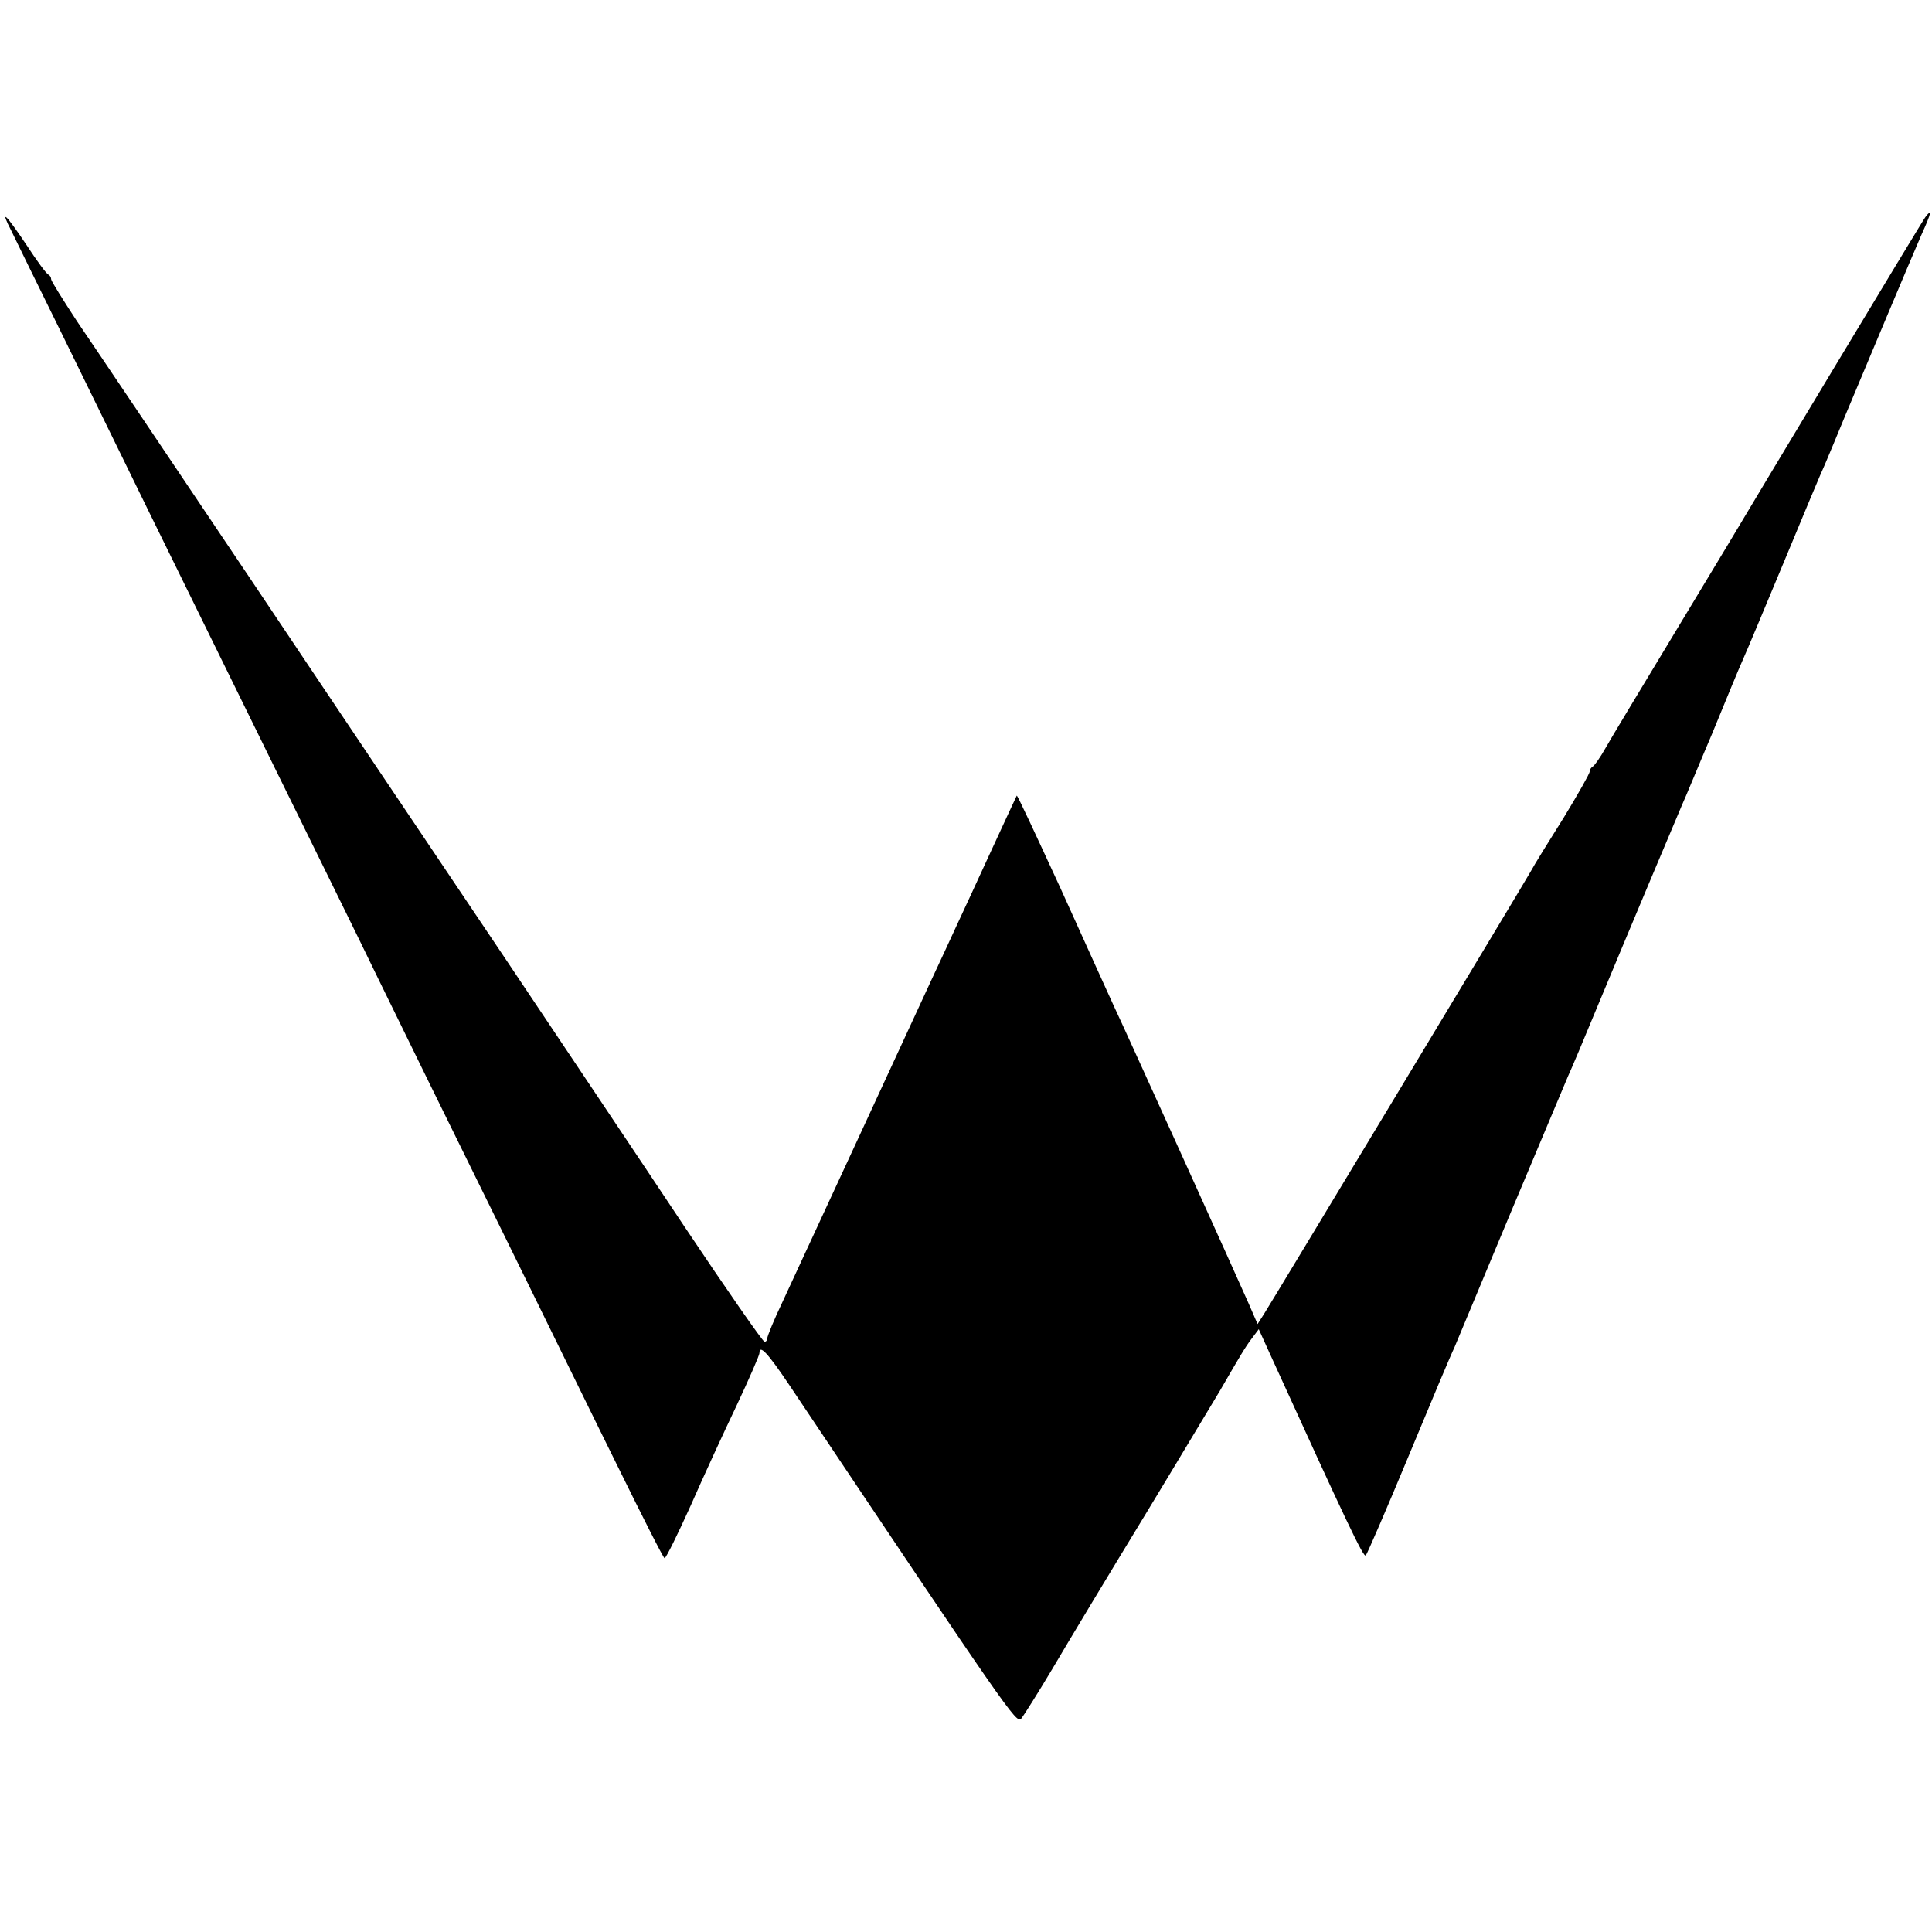 <?xml version="1.0" standalone="no"?>
<!DOCTYPE svg PUBLIC "-//W3C//DTD SVG 20010904//EN"
 "http://www.w3.org/TR/2001/REC-SVG-20010904/DTD/svg10.dtd">
<svg version="1.0" xmlns="http://www.w3.org/2000/svg"
 width="491pt" height="491pt" viewBox="0 0 491 491"
 preserveAspectRatio="xMidYMid meet">
<g transform="translate(0,491) scale(0.1,-0.1)"
fill="#000000" stroke="none">
<path d="M4893 4358 c-8 -10 -441 -730 -504 -836 -9 -15 -76 -126 -149 -247
-73 -121 -145 -240 -159 -265 -14 -25 -29 -46 -33 -48 -4 -2 -8 -8 -8 -13 0
-5 -30 -58 -66 -117 -37 -59 -75 -120 -84 -137 -22 -39 -657 -1092 -678 -1125
l-16 -25 -23 53 c-28 64 -304 674 -343 757 -15 33 -76 167 -135 298 -60 130
-109 236 -111 235 -1 -2 -30 -64 -64 -138 -34 -74 -75 -163 -91 -197 -16 -35
-42 -91 -58 -125 -56 -122 -344 -744 -382 -826 -22 -46 -39 -88 -39 -93 0 -5
-3 -9 -7 -9 -5 1 -96 132 -203 292 -107 161 -314 470 -460 688 -146 217 -435
647 -641 955 -207 308 -406 604 -443 658 -36 55 -66 103 -66 107 0 5 -3 10 -7
12 -5 2 -30 36 -56 76 -53 79 -68 93 -38 35 10 -21 68 -139 129 -263 121 -248
294 -601 542 -1105 89 -181 209 -424 265 -540 56 -115 190 -388 297 -605 107
-217 245 -500 308 -627 63 -128 116 -233 119 -233 4 1 33 60 66 133 32 73 85
188 117 255 32 68 58 128 58 133 0 23 20 2 74 -78 559 -835 579 -864 591 -851
6 7 42 64 79 126 37 63 144 241 238 395 94 155 178 296 188 312 52 90 65 112
81 133 l18 24 29 -64 c194 -426 237 -517 243 -511 4 5 53 118 109 253 56 135
108 259 116 275 7 17 72 172 144 345 73 173 138 329 145 345 8 17 43 100 78
185 77 185 194 463 212 505 8 17 41 98 76 180 34 83 69 168 79 190 10 22 57
135 105 250 48 116 94 226 103 245 8 19 32 76 52 125 62 148 166 396 193 458
26 57 28 69 10 45z"/>
</g>
</svg>
